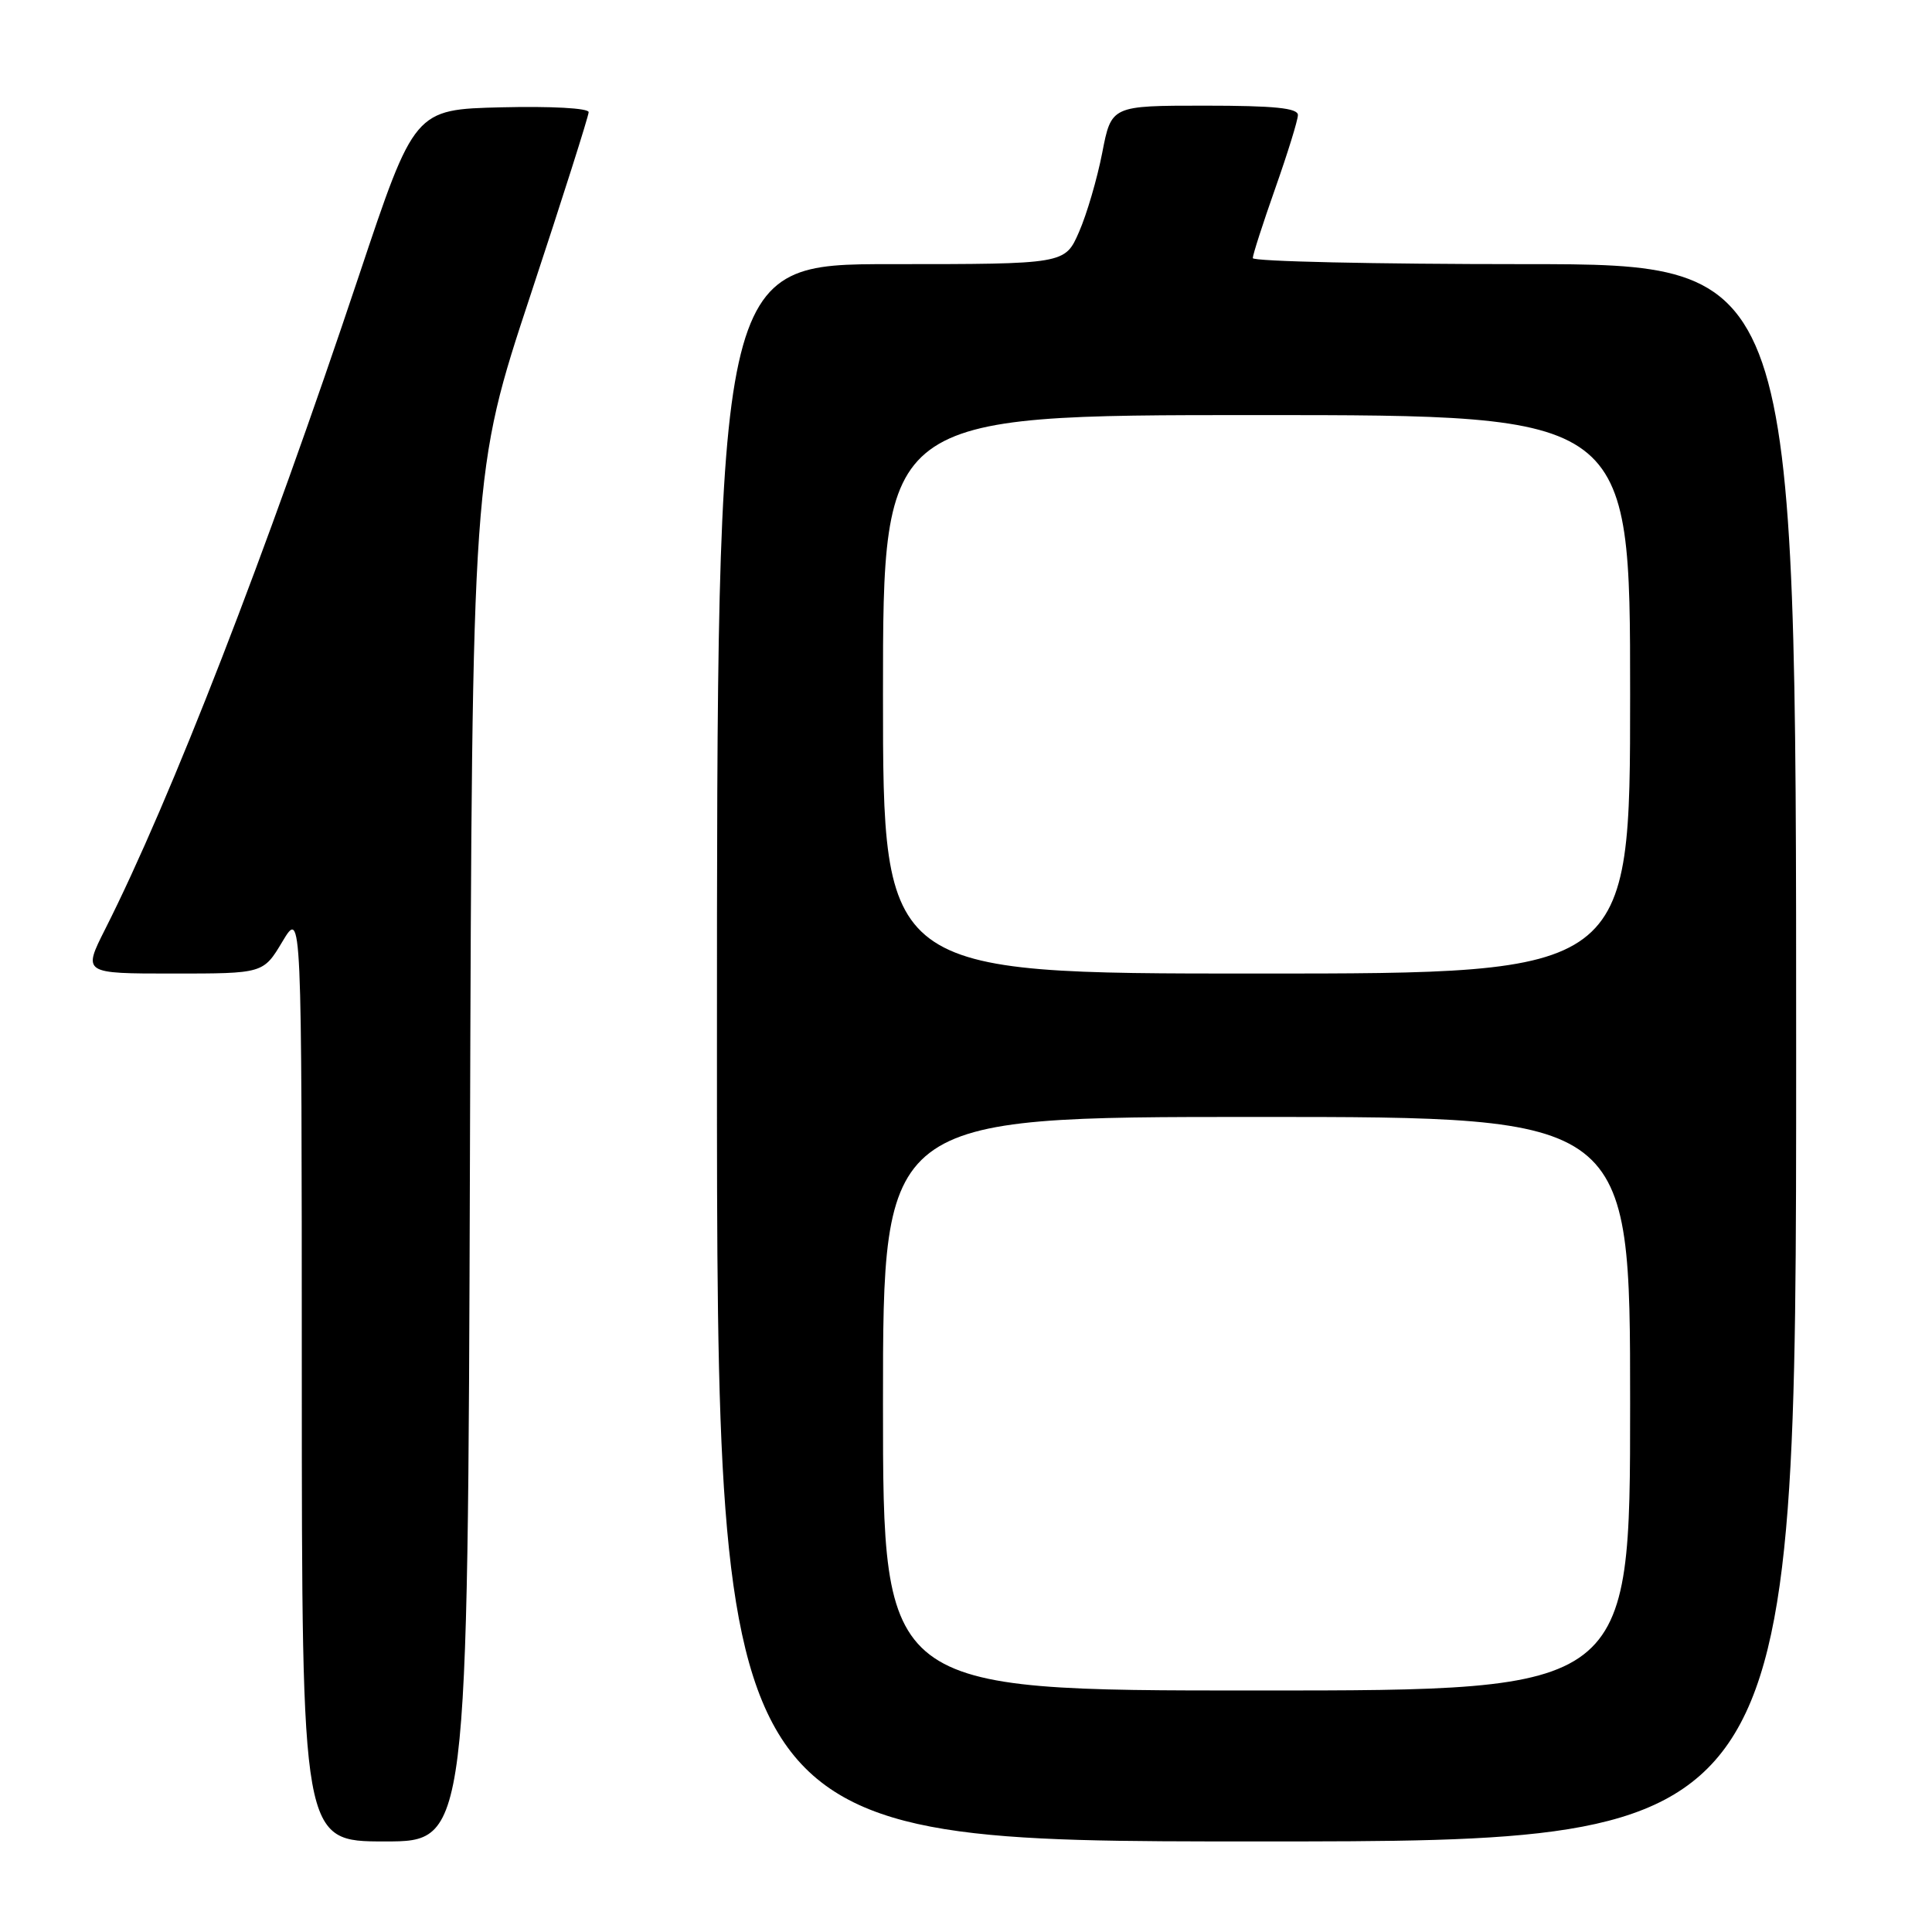 <?xml version="1.0" encoding="UTF-8" standalone="no"?>
<!DOCTYPE svg PUBLIC "-//W3C//DTD SVG 1.1//EN" "http://www.w3.org/Graphics/SVG/1.1/DTD/svg11.dtd" >
<svg xmlns="http://www.w3.org/2000/svg" xmlns:xlink="http://www.w3.org/1999/xlink" version="1.1" viewBox="0 0 256 256">
 <g >
 <path fill="currentColor"
d=" M 62.27 153.25 C 62.56 62.50 62.56 62.50 70.28 39.14 C 74.53 26.29 78.00 15.36 78.00 14.86 C 78.00 14.33 73.02 14.06 66.46 14.22 C 54.92 14.50 54.92 14.50 47.57 36.50 C 35.23 73.45 22.64 105.89 13.94 123.11 C 10.97 129.00 10.97 129.00 22.93 129.00 C 34.89 129.00 34.89 129.00 37.43 124.75 C 39.98 120.50 39.98 120.50 39.99 182.25 C 40.00 244.00 40.00 244.00 50.99 244.00 C 61.98 244.00 61.98 244.00 62.27 153.25 Z  M 238.00 139.50 C 238.00 35.00 238.00 35.00 202.00 35.00 C 182.20 35.00 166.00 34.64 166.00 34.20 C 166.00 33.76 167.34 29.60 168.98 24.95 C 170.62 20.30 171.97 15.94 171.98 15.25 C 172.00 14.32 168.87 14.00 159.63 14.00 C 147.26 14.00 147.26 14.00 146.05 20.25 C 145.38 23.69 144.00 28.41 142.97 30.75 C 141.11 35.00 141.11 35.00 118.06 35.00 C 95.00 35.00 95.00 35.00 95.00 139.50 C 95.00 244.00 95.00 244.00 166.50 244.00 C 238.00 244.00 238.00 244.00 238.00 139.50 Z  M 117.00 186.00 C 117.00 148.00 117.00 148.00 166.50 148.00 C 216.00 148.00 216.00 148.00 216.00 186.00 C 216.00 224.00 216.00 224.00 166.50 224.00 C 117.00 224.00 117.00 224.00 117.00 186.00 Z  M 117.00 92.00 C 117.00 55.00 117.00 55.00 166.50 55.00 C 216.00 55.00 216.00 55.00 216.00 92.00 C 216.00 129.00 216.00 129.00 166.50 129.00 C 117.00 129.00 117.00 129.00 117.00 92.00 Z "/>
</g>
</svg>